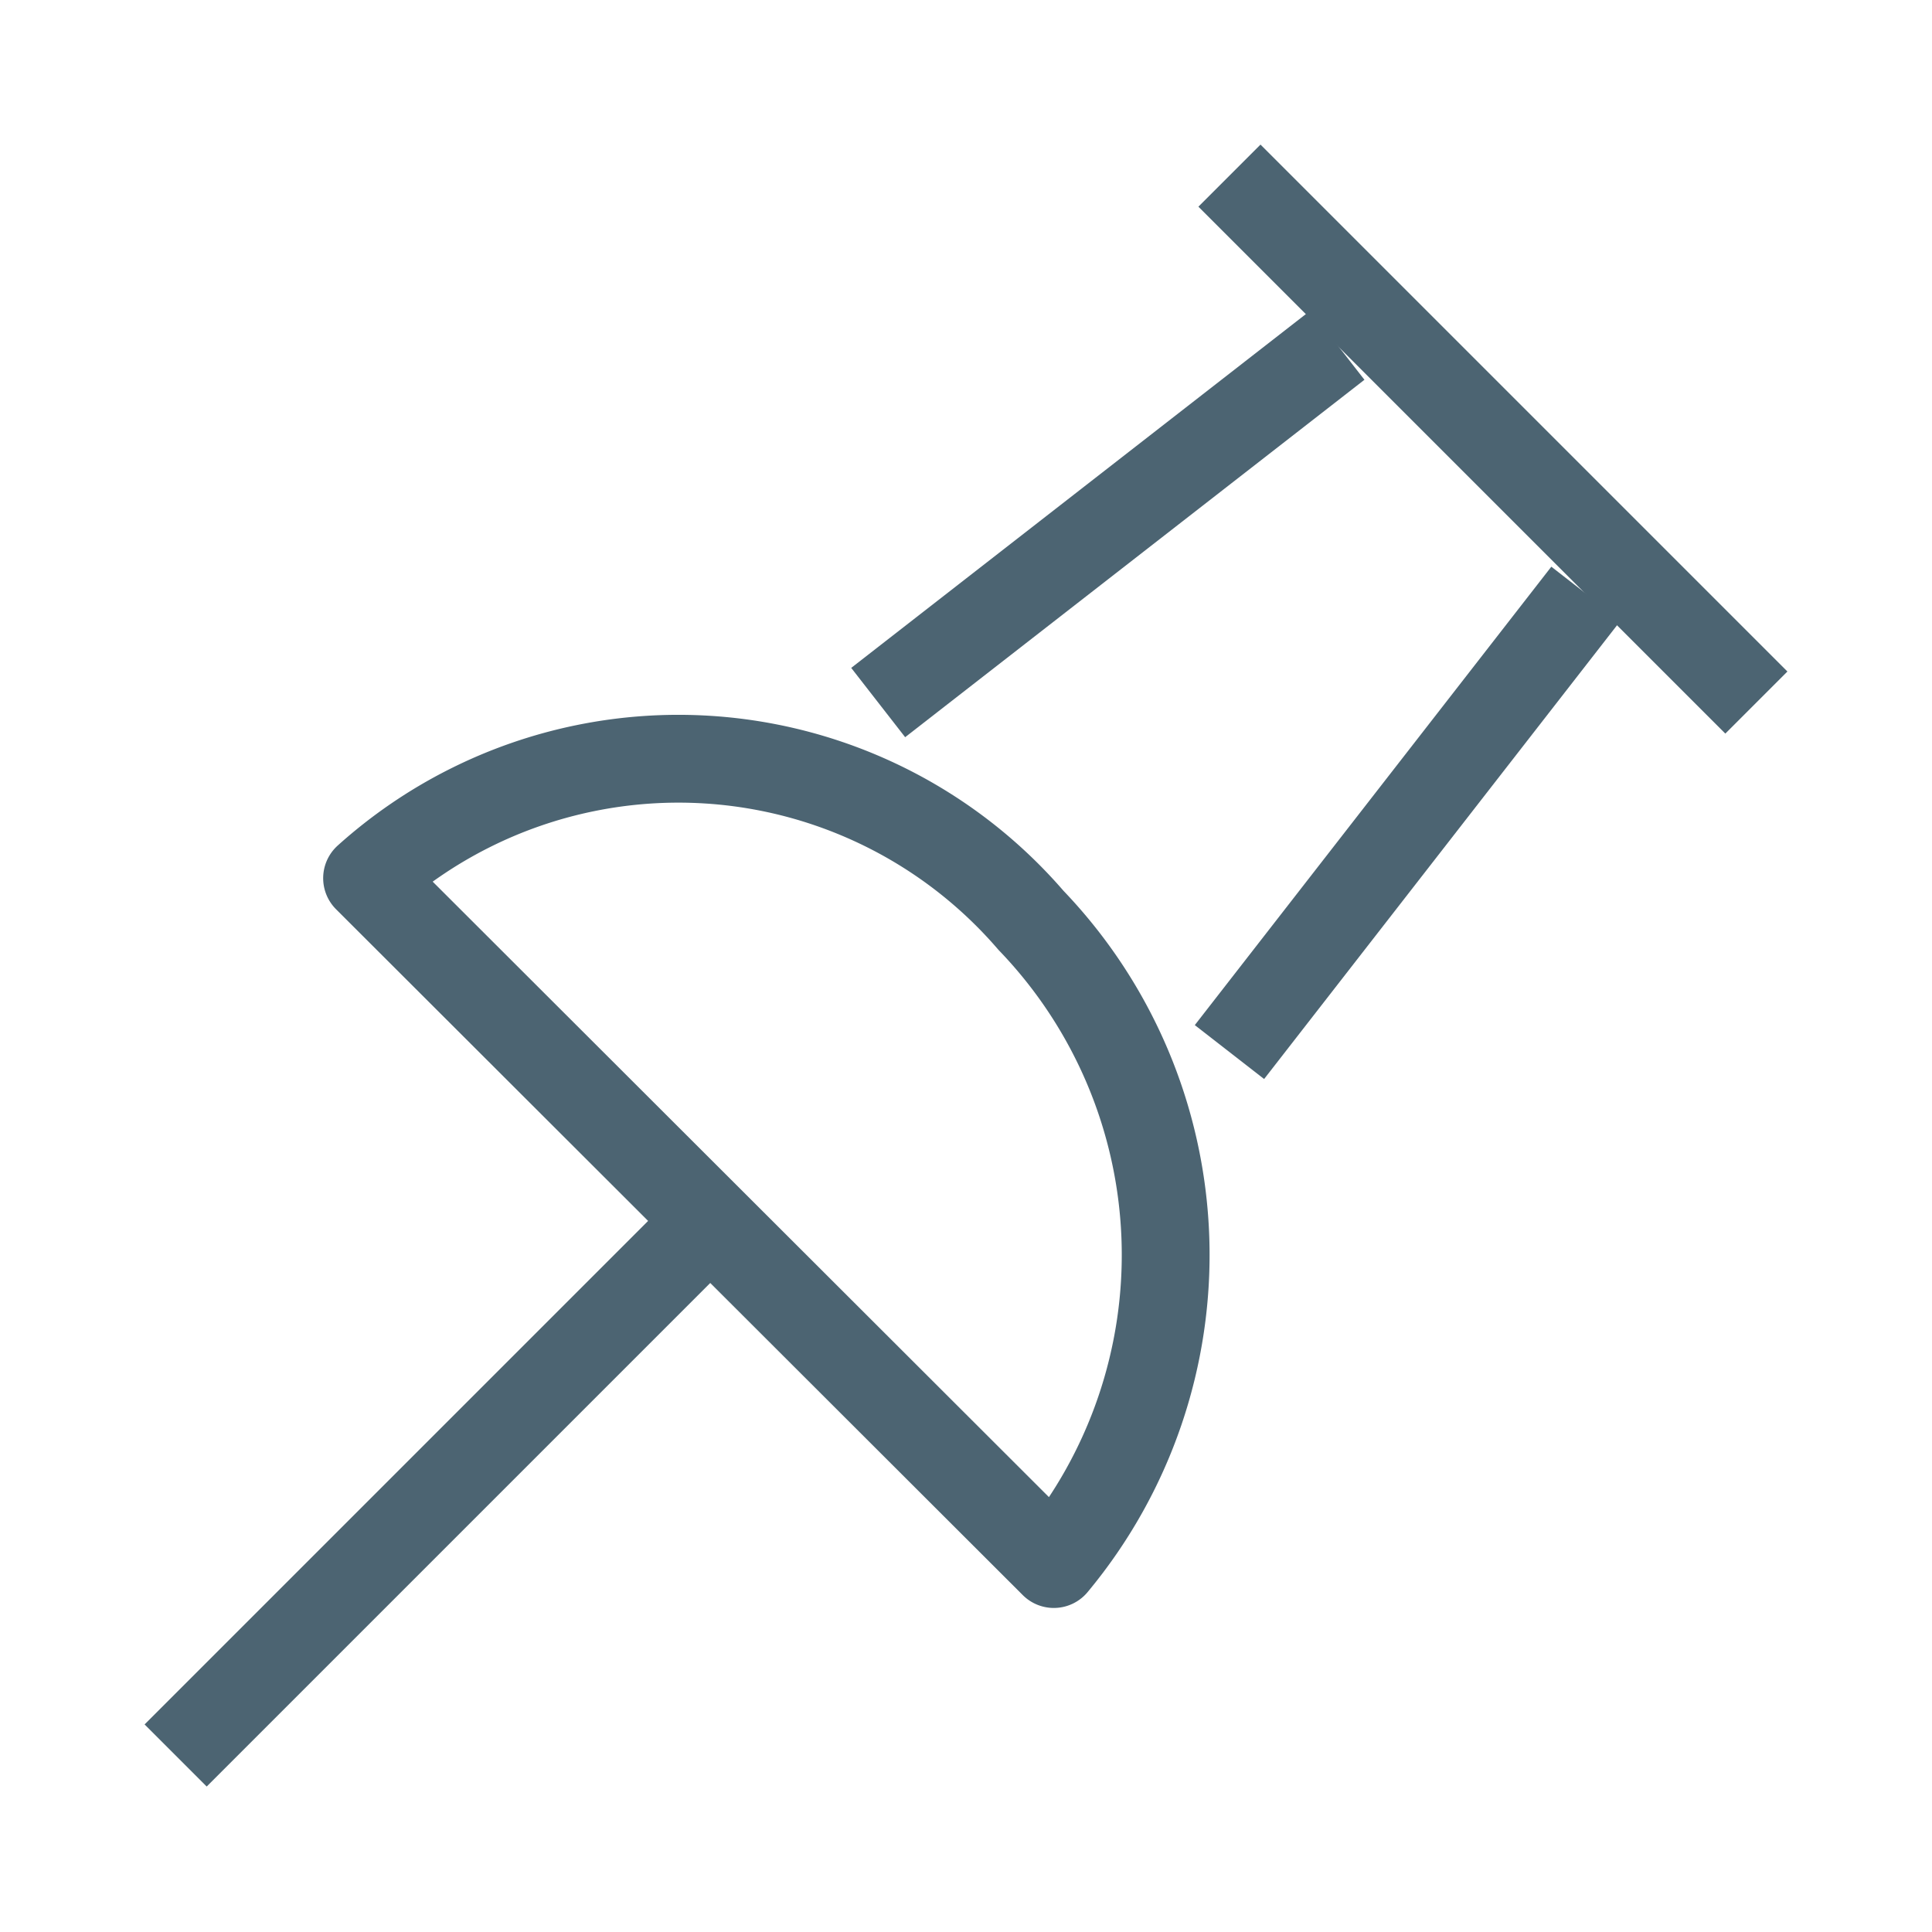 <svg id="Layer_1" data-name="Layer 1" xmlns="http://www.w3.org/2000/svg" viewBox="0 0 22 22"><title>pin_22x22</title><line x1="7.8" y1="14.19" x2="2" y2="19.99" fill="none" stroke="#4c6472" stroke-linejoin="round"/><path d="M12,17.81a5.5,5.5,0,0,0-.26-7.33A5.3,5.3,0,0,0,4.18,10Z" fill="none" stroke="#4c6472" stroke-linejoin="round"/><line x1="18.06" y1="6.76" x2="14" y2="11.98" fill="none" stroke="#4c6472" stroke-linejoin="round"/><line x1="10" y1="8" x2="15.23" y2="3.93" fill="none" stroke="#4c6472" stroke-linejoin="round"/><line x1="14" y1="2" x2="20" y2="8" fill="none" stroke="#4c6472" stroke-linejoin="round"/></svg>